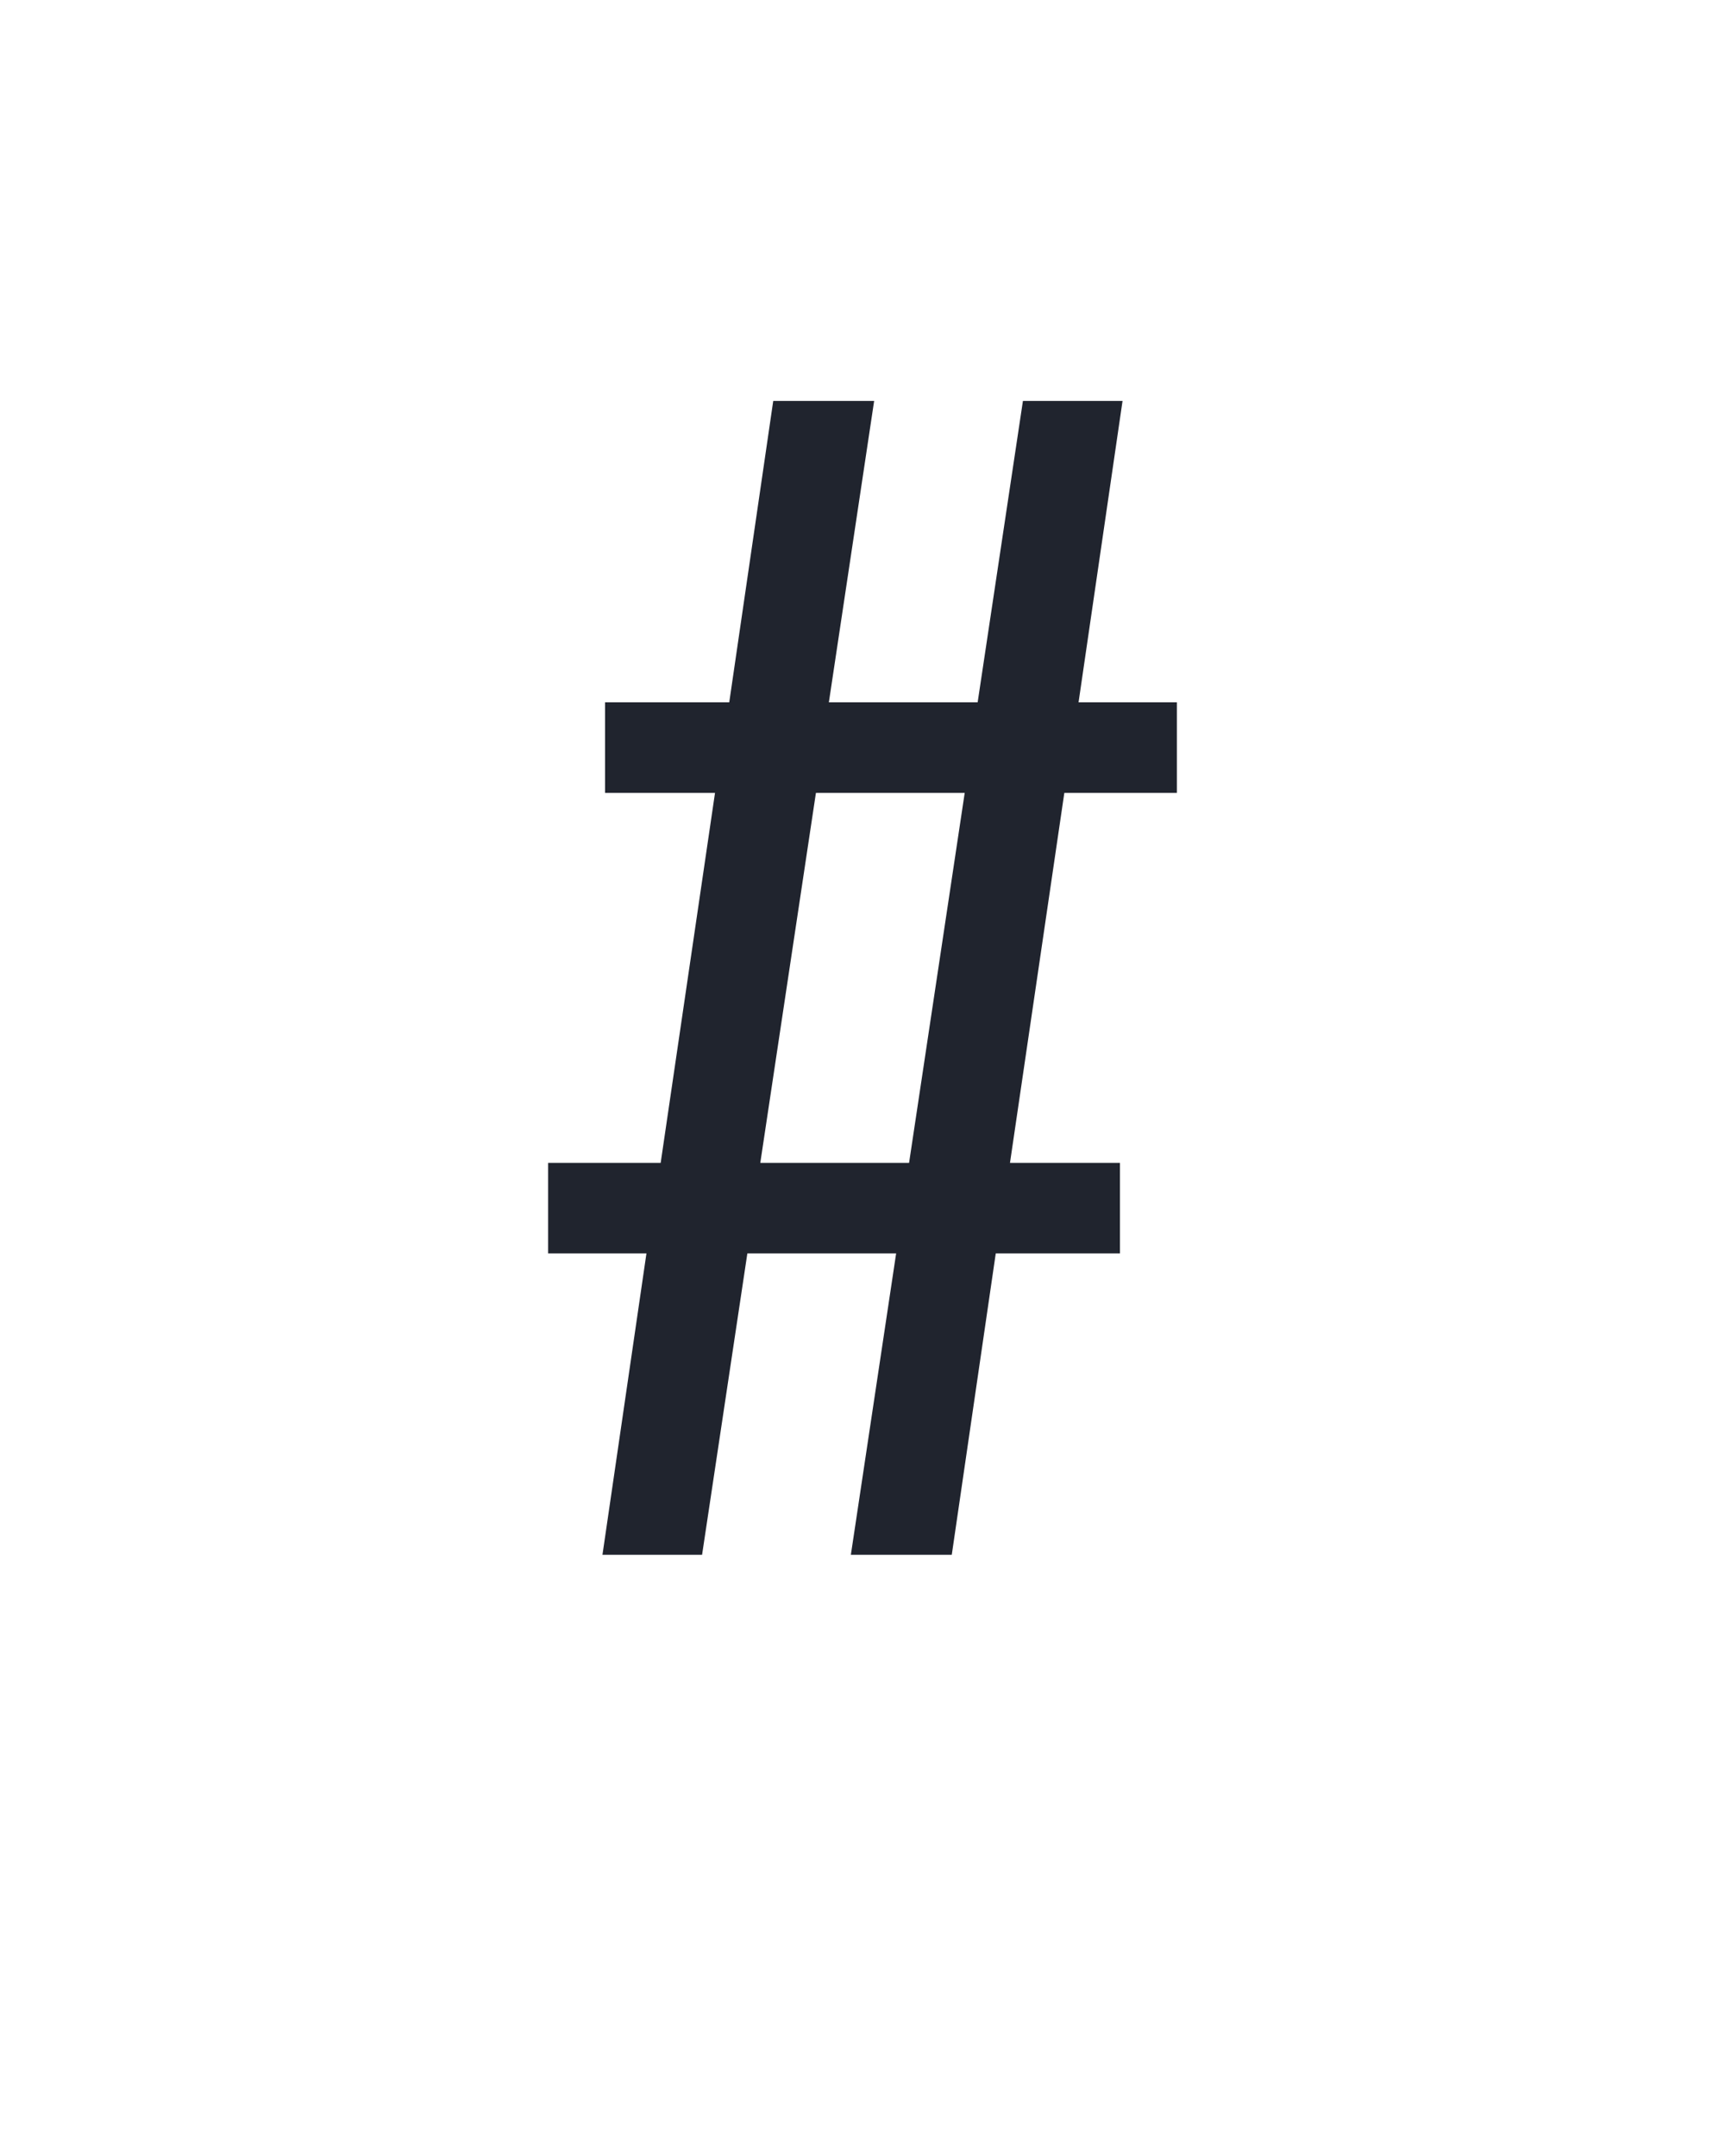 <svg xmlns="http://www.w3.org/2000/svg" height="160" viewBox="0 0 128 160" width="128"><defs><path d="M 49 106 L 83 -127 L 7 -127 L 7 -197 L 94 -197 L 136 -483 L 51 -483 L 51 -553 L 147 -553 L 181 -786 L 259 -786 L 224 -553 L 339 -553 L 374 -786 L 451 -786 L 417 -553 L 493 -553 L 493 -483 L 406 -483 L 364 -197 L 449 -197 L 449 -127 L 353 -127 L 319 106 L 241 106 L 276 -127 L 161 -127 L 126 106 Z M 171 -197 L 286 -197 L 329 -483 L 214 -483 Z " id="path1"/></defs><g><g fill="#20242e" transform="translate(40 105.21) rotate(0)"><use href="#path1" transform="translate(0 0) scale(0.096)"/></g></g></svg>